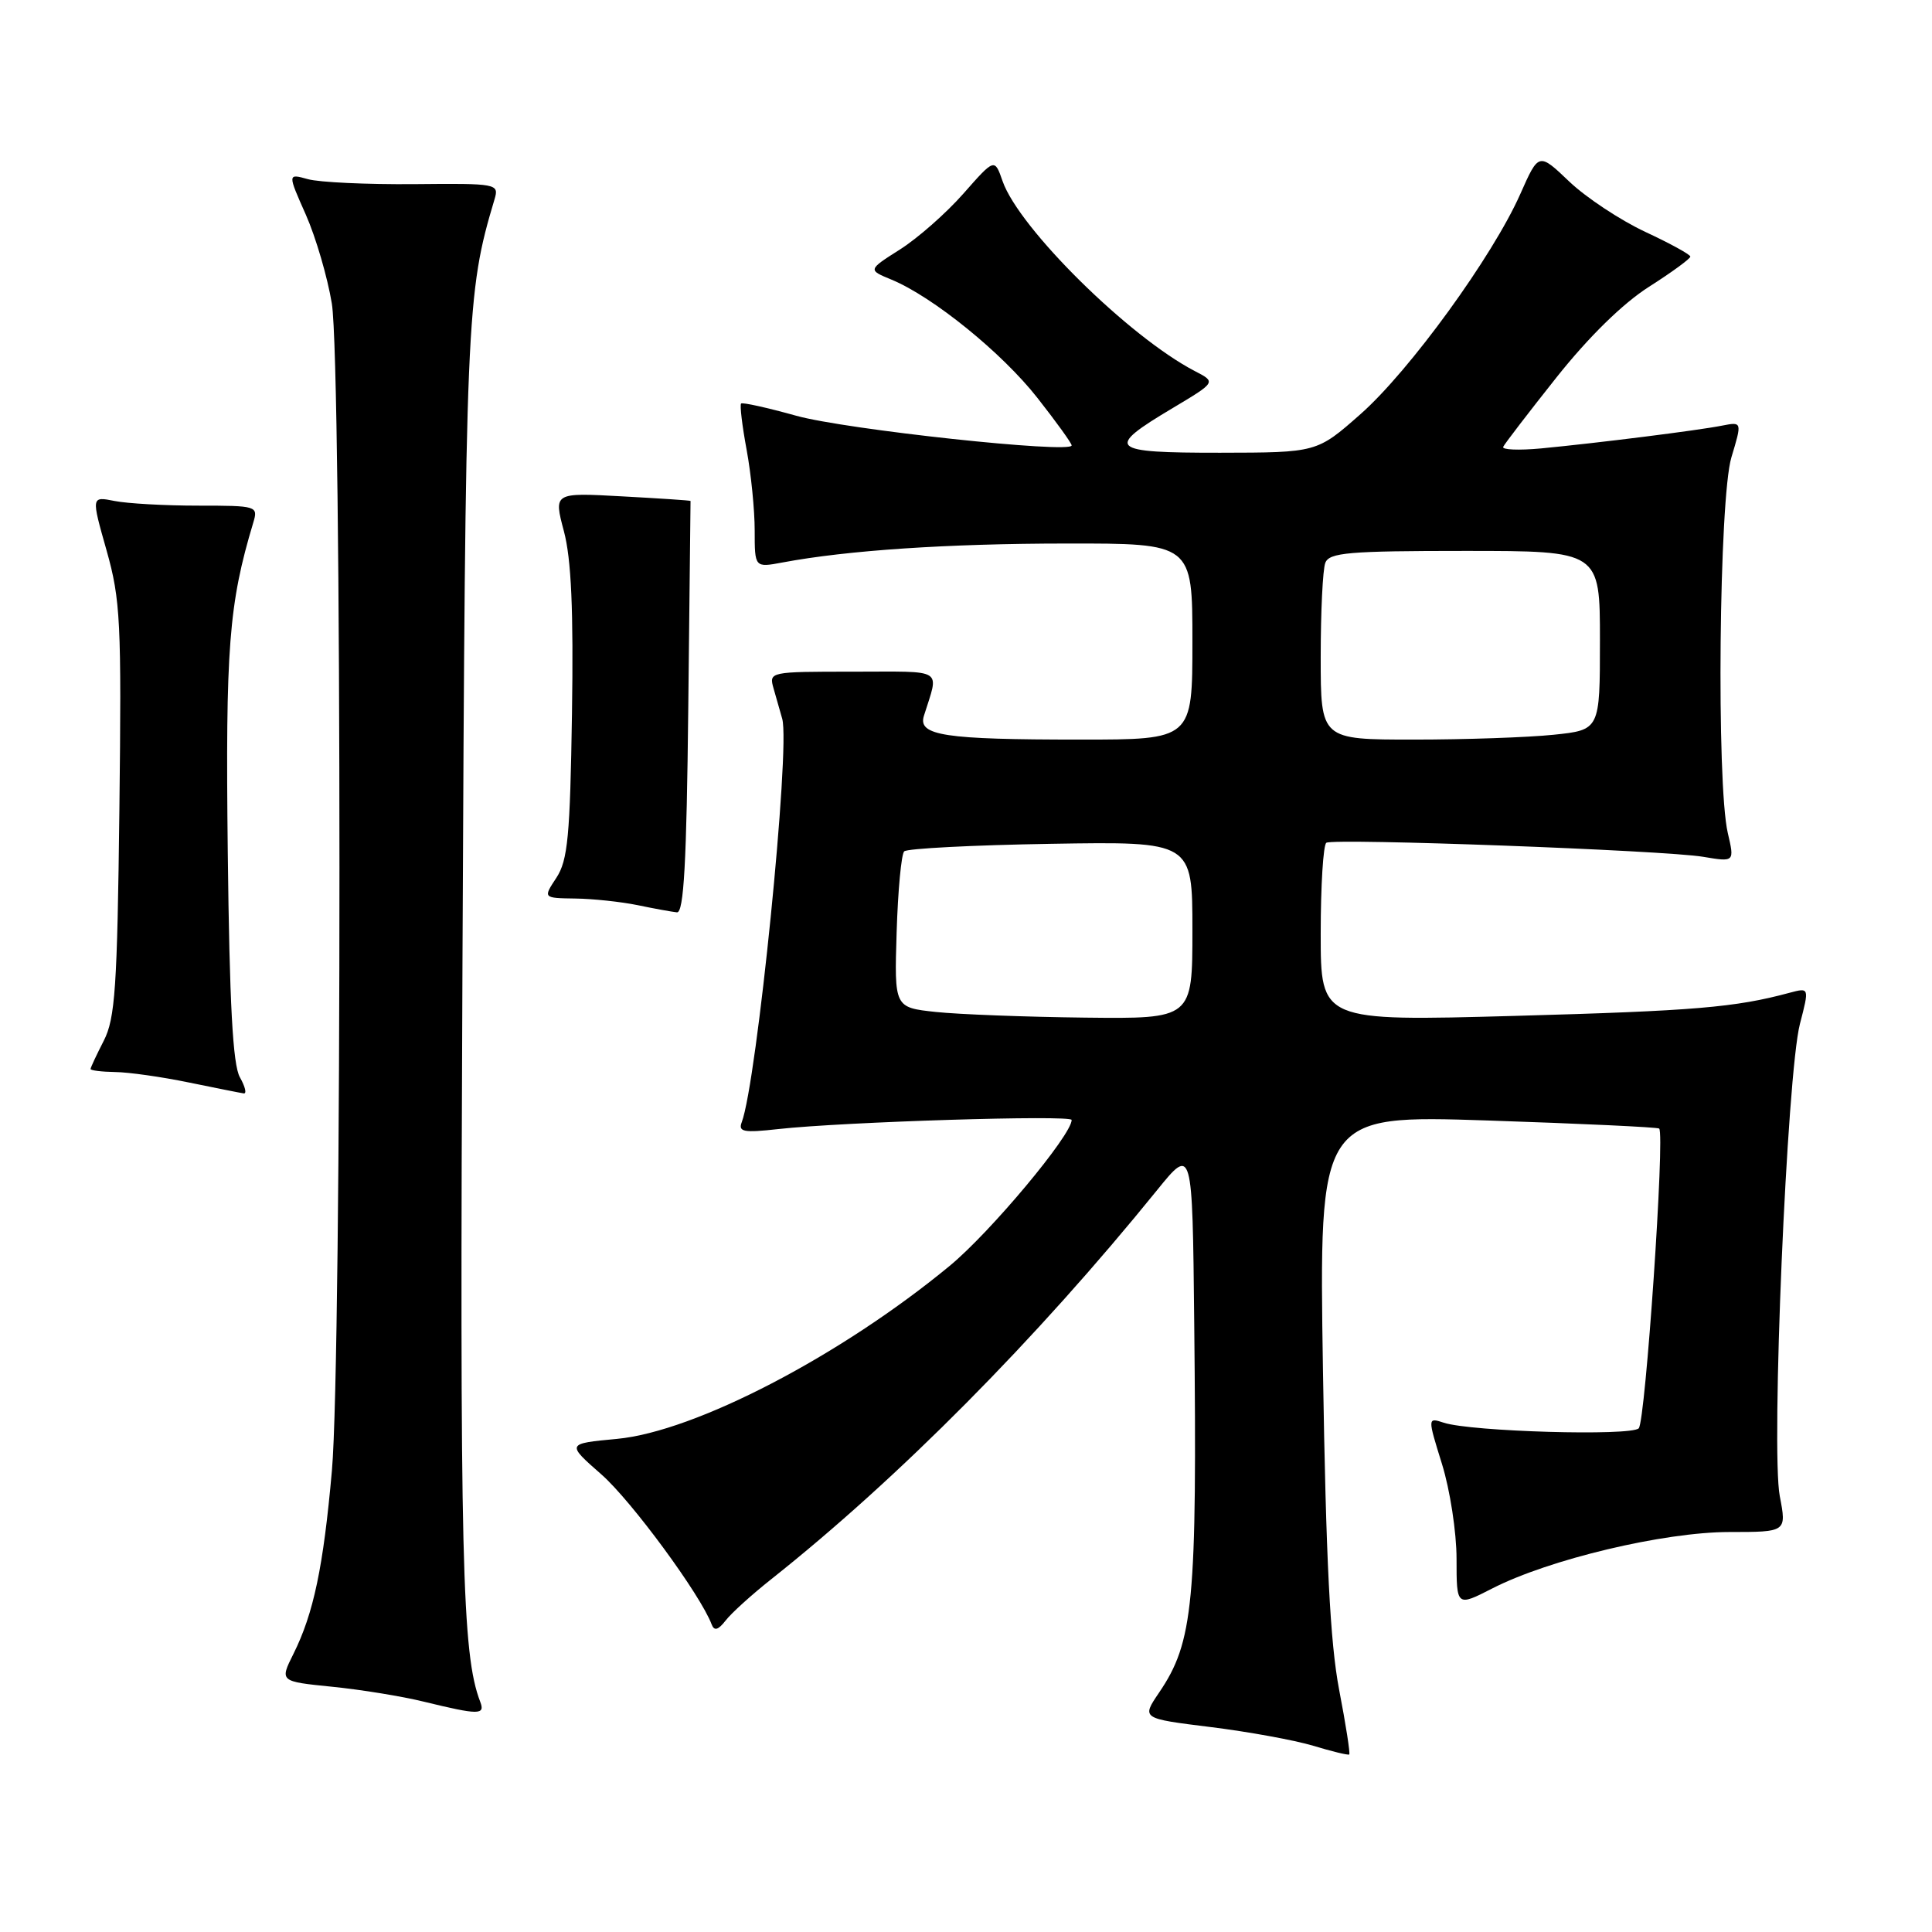 <?xml version="1.0" encoding="UTF-8" standalone="no"?>
<!DOCTYPE svg PUBLIC "-//W3C//DTD SVG 1.1//EN" "http://www.w3.org/Graphics/SVG/1.1/DTD/svg11.dtd" >
<svg xmlns="http://www.w3.org/2000/svg" xmlns:xlink="http://www.w3.org/1999/xlink" version="1.1" viewBox="0 0 256 256">
 <g >
 <path fill="currentColor"
d=" M 177.44 223.89 C 176.25 217.66 175.70 206.77 175.30 181.62 C 174.77 147.74 174.77 147.74 197.13 148.47 C 209.43 148.88 219.66 149.36 219.85 149.54 C 220.63 150.27 218.03 188.37 217.14 189.26 C 216.09 190.31 194.94 189.70 191.32 188.52 C 189.15 187.81 189.15 187.81 191.07 193.99 C 192.13 197.39 193.00 203.04 193.00 206.54 C 193.00 212.90 193.00 212.90 197.75 210.47 C 205.29 206.61 220.44 203.01 229.12 203.00 C 236.74 203.00 236.74 203.00 235.83 198.25 C 234.65 192.16 236.78 142.32 238.50 135.67 C 239.75 130.85 239.75 130.85 237.12 131.55 C 229.94 133.49 224.53 133.95 200.75 134.61 C 175.00 135.32 175.00 135.32 175.00 123.72 C 175.00 117.34 175.34 111.92 175.75 111.67 C 176.80 111.05 220.60 112.67 225.67 113.53 C 229.84 114.23 229.84 114.23 228.94 110.37 C 227.42 103.81 227.78 66.03 229.42 60.60 C 230.84 55.88 230.84 55.88 228.17 56.40 C 225.01 57.03 211.71 58.70 204.18 59.42 C 201.25 59.69 199.00 59.60 199.18 59.21 C 199.36 58.82 202.54 54.67 206.25 50.00 C 210.52 44.63 215.03 40.21 218.50 38.00 C 221.52 36.08 223.99 34.27 223.98 34.00 C 223.98 33.73 221.29 32.25 218.00 30.72 C 214.71 29.18 210.18 26.19 207.95 24.07 C 203.89 20.20 203.89 20.20 201.46 25.68 C 197.81 33.94 186.77 49.15 180.27 54.88 C 174.50 59.97 174.50 59.97 161.67 59.99 C 146.91 60.00 146.34 59.46 155.39 54.07 C 161.15 50.63 161.15 50.63 158.32 49.17 C 149.59 44.63 135.03 30.25 132.85 24.01 C 131.79 20.96 131.79 20.96 127.66 25.65 C 125.39 28.23 121.61 31.56 119.26 33.05 C 114.99 35.76 114.99 35.76 118.12 37.05 C 123.61 39.32 132.78 46.75 137.46 52.72 C 139.96 55.90 142.00 58.73 142.00 59.02 C 142.00 60.14 112.07 56.92 105.51 55.09 C 101.67 54.02 98.38 53.29 98.20 53.47 C 98.01 53.65 98.34 56.41 98.93 59.59 C 99.52 62.77 100.00 67.58 100.00 70.29 C 100.00 75.22 100.00 75.22 103.69 74.53 C 112.25 72.92 125.55 72.03 141.25 72.02 C 158.00 72.00 158.00 72.00 158.00 85.00 C 158.00 98.00 158.00 98.00 143.12 98.00 C 125.12 98.00 121.61 97.47 122.42 94.86 C 124.43 88.42 125.35 89.00 113.05 89.00 C 101.93 89.00 101.87 89.01 102.51 91.25 C 102.87 92.49 103.38 94.29 103.65 95.25 C 104.74 99.15 100.28 143.49 98.28 148.71 C 97.80 149.98 98.55 150.12 103.10 149.61 C 111.73 148.65 142.00 147.71 142.00 148.40 C 142.00 150.40 131.23 163.29 125.83 167.74 C 111.36 179.68 92.10 189.69 81.75 190.66 C 75.04 191.29 75.04 191.29 79.70 195.38 C 83.69 198.89 92.84 211.34 94.30 215.25 C 94.64 216.14 95.16 216.00 96.14 214.74 C 96.89 213.76 99.62 211.29 102.21 209.24 C 119.03 195.90 137.30 177.48 153.31 157.71 C 158.00 151.92 158.00 151.92 158.24 175.21 C 158.63 212.46 158.15 217.56 153.57 224.30 C 151.26 227.71 151.26 227.71 160.38 228.84 C 165.40 229.46 171.53 230.58 174.00 231.32 C 176.47 232.07 178.62 232.59 178.78 232.48 C 178.93 232.37 178.33 228.50 177.44 223.89 Z  M 63.63 225.49 C 61.21 219.17 60.91 206.93 61.28 127.50 C 61.67 41.61 61.79 38.91 65.53 26.40 C 66.14 24.34 65.90 24.29 54.83 24.40 C 48.60 24.45 42.29 24.16 40.80 23.74 C 38.10 22.99 38.10 22.99 40.53 28.46 C 41.86 31.47 43.40 36.76 43.97 40.22 C 45.31 48.48 45.32 179.74 43.98 194.86 C 42.85 207.63 41.55 213.80 38.88 219.15 C 37.06 222.80 37.06 222.80 43.98 223.50 C 47.79 223.88 53.29 224.77 56.20 225.49 C 63.47 227.26 64.31 227.26 63.63 225.49 Z  M 31.79 142.75 C 30.85 141.11 30.41 133.04 30.18 112.89 C 29.87 85.83 30.31 80.05 33.56 69.25 C 34.22 67.05 34.06 67.00 26.24 67.00 C 21.85 67.00 16.86 66.72 15.17 66.38 C 12.09 65.77 12.09 65.77 14.12 72.93 C 15.97 79.48 16.11 82.41 15.82 107.30 C 15.54 130.83 15.26 134.96 13.75 137.90 C 12.79 139.78 12.00 141.46 12.00 141.65 C 12.00 141.84 13.46 142.02 15.25 142.05 C 17.04 142.07 21.42 142.69 25.00 143.43 C 28.58 144.16 31.85 144.82 32.29 144.88 C 32.72 144.95 32.49 143.99 31.79 142.75 Z  M 91.20 93.75 C 91.37 78.76 91.50 66.45 91.50 66.38 C 91.50 66.31 87.42 66.04 82.43 65.77 C 73.36 65.27 73.36 65.27 74.72 70.39 C 75.70 74.07 76.00 80.84 75.79 94.55 C 75.54 110.78 75.24 113.99 73.73 116.30 C 71.95 119.00 71.95 119.00 76.23 119.06 C 78.58 119.09 82.30 119.49 84.50 119.94 C 86.70 120.40 89.04 120.82 89.70 120.89 C 90.61 120.97 90.98 114.25 91.20 93.75 Z  M 124.00 134.09 C 118.50 133.50 118.50 133.50 118.81 123.50 C 118.98 118.00 119.43 113.19 119.81 112.81 C 120.19 112.43 128.94 111.98 139.25 111.81 C 158.00 111.50 158.00 111.50 158.00 123.25 C 158.00 135.00 158.00 135.00 143.75 134.84 C 135.91 134.75 127.03 134.41 124.00 134.09 Z  M 175.00 87.08 C 175.00 81.08 175.27 75.45 175.61 74.58 C 176.13 73.22 178.71 73.00 194.11 73.00 C 212.00 73.00 212.00 73.00 212.00 84.86 C 212.00 96.72 212.00 96.72 205.85 97.36 C 202.47 97.71 194.15 98.00 187.35 98.00 C 175.00 98.00 175.00 98.00 175.00 87.08 Z "/>
</g>
</svg>